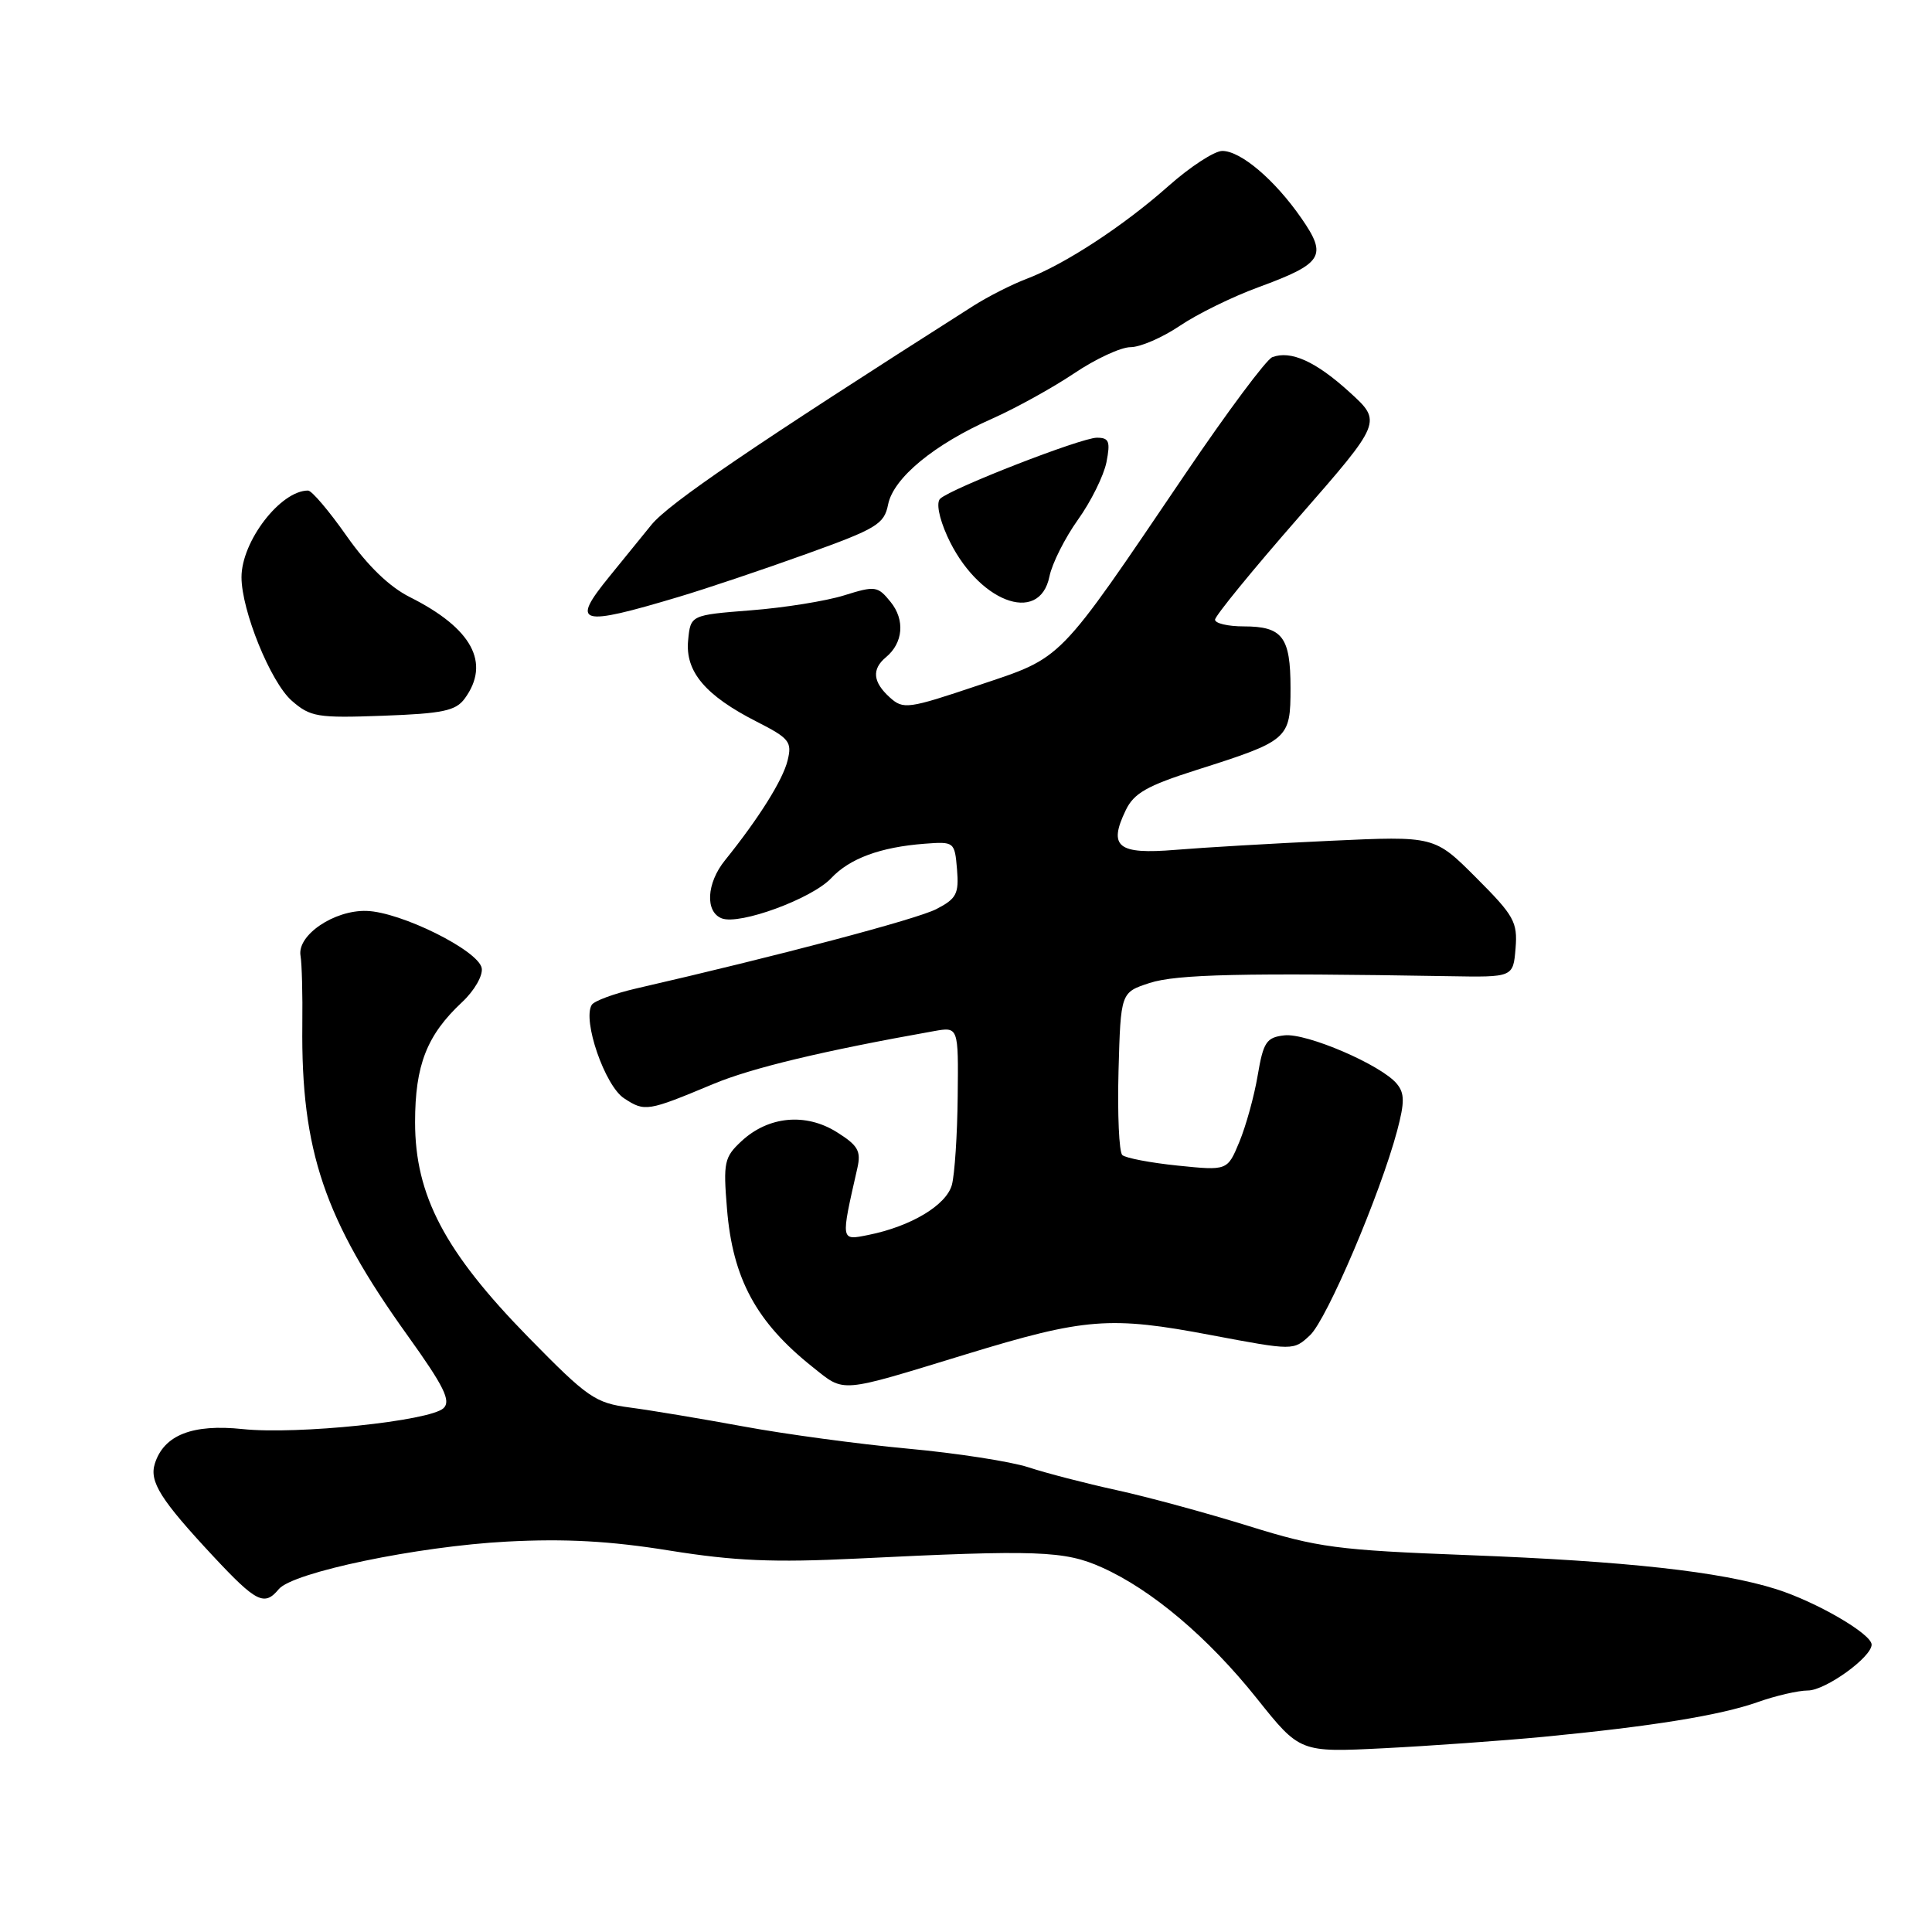 <?xml version="1.0" encoding="UTF-8" standalone="no"?>
<!DOCTYPE svg PUBLIC "-//W3C//DTD SVG 1.1//EN" "http://www.w3.org/Graphics/SVG/1.1/DTD/svg11.dtd" >
<svg xmlns="http://www.w3.org/2000/svg" xmlns:xlink="http://www.w3.org/1999/xlink" version="1.1" viewBox="0 0 256 256">
 <g >
 <path fill="currentColor"
d=" M 204.50 230.14 C 218.85 228.76 227.91 227.30 232.90 225.54 C 235.29 224.69 238.29 224.00 239.55 224.00 C 241.87 224.00 248.00 219.59 248.00 217.92 C 248.00 216.51 240.70 212.26 235.36 210.57 C 227.99 208.24 215.49 206.86 194.50 206.06 C 177.16 205.40 174.62 205.06 165.50 202.22 C 160.00 200.51 152.12 198.36 148.00 197.46 C 143.88 196.56 138.59 195.19 136.26 194.42 C 133.93 193.66 126.73 192.54 120.26 191.95 C 113.79 191.35 104.00 190.03 98.50 189.01 C 93.00 188.00 86.25 186.87 83.50 186.51 C 78.85 185.90 77.91 185.25 70.00 177.18 C 58.94 165.88 55.00 158.41 55.00 148.70 C 55.00 141.13 56.56 137.15 61.23 132.79 C 62.86 131.27 64.01 129.26 63.83 128.28 C 63.40 125.94 53.10 120.83 48.56 120.70 C 44.26 120.58 39.35 123.92 39.82 126.64 C 40.00 127.66 40.11 131.79 40.06 135.82 C 39.88 152.46 42.97 161.58 53.99 176.94 C 58.83 183.69 59.79 185.63 58.77 186.59 C 56.97 188.29 39.39 190.12 32.15 189.36 C 25.50 188.66 21.72 190.15 20.52 193.93 C 19.76 196.33 21.27 198.72 28.29 206.25 C 33.97 212.33 35.04 212.86 36.94 210.57 C 38.79 208.34 55.31 204.90 67.15 204.27 C 74.90 203.86 80.87 204.19 88.73 205.46 C 97.34 206.84 102.51 207.06 113.55 206.52 C 137.44 205.34 141.06 205.47 146.00 207.69 C 152.60 210.64 160.11 216.99 166.56 225.08 C 172.25 232.21 172.25 232.21 183.38 231.65 C 189.49 231.34 199.00 230.66 204.50 230.14 Z  M 128.00 179.45 C 143.80 174.62 147.09 174.37 160.48 176.91 C 171.40 178.97 171.40 178.97 173.59 176.92 C 175.83 174.81 182.88 158.25 185.13 149.83 C 186.13 146.05 186.13 144.86 185.08 143.60 C 183.02 141.11 173.12 136.85 170.18 137.19 C 167.81 137.46 167.40 138.07 166.65 142.50 C 166.19 145.25 165.09 149.21 164.22 151.31 C 162.64 155.12 162.64 155.12 156.07 154.45 C 152.46 154.08 149.15 153.45 148.71 153.05 C 148.28 152.65 148.06 147.64 148.21 141.92 C 148.50 131.50 148.50 131.50 152.33 130.25 C 155.89 129.09 164.81 128.89 192.00 129.35 C 200.50 129.50 200.50 129.50 200.82 125.66 C 201.10 122.17 200.63 121.33 195.60 116.30 C 190.08 110.77 190.08 110.77 176.29 111.41 C 168.70 111.76 159.46 112.30 155.75 112.61 C 148.11 113.24 146.82 112.22 149.17 107.35 C 150.25 105.10 152.00 104.11 158.50 102.04 C 170.77 98.14 171.00 97.94 171.00 91.16 C 171.00 84.40 169.94 83.00 164.80 83.00 C 162.71 83.00 161.00 82.60 161.00 82.11 C 161.00 81.62 165.98 75.52 172.07 68.56 C 183.14 55.89 183.14 55.89 178.82 51.96 C 174.35 47.89 171.03 46.39 168.58 47.33 C 167.80 47.63 162.65 54.54 157.13 62.69 C 139.91 88.10 140.99 86.99 129.63 90.81 C 120.29 93.95 119.69 94.03 117.89 92.40 C 115.65 90.37 115.49 88.67 117.39 87.09 C 119.68 85.19 119.94 82.14 118.01 79.76 C 116.30 77.65 115.98 77.60 111.85 78.89 C 109.46 79.64 103.90 80.53 99.50 80.87 C 91.50 81.50 91.50 81.50 91.18 84.86 C 90.78 88.99 93.46 92.16 100.26 95.62 C 104.60 97.83 104.97 98.29 104.36 100.77 C 103.73 103.35 100.55 108.43 96.06 114.00 C 93.61 117.03 93.41 120.83 95.64 121.69 C 98.01 122.60 107.56 119.09 110.12 116.38 C 112.58 113.75 116.65 112.25 122.50 111.80 C 126.45 111.50 126.50 111.54 126.81 115.19 C 127.08 118.44 126.74 119.08 124.07 120.46 C 121.48 121.80 103.18 126.64 84.25 130.99 C 81.36 131.66 78.73 132.63 78.41 133.15 C 77.15 135.18 80.15 143.87 82.69 145.53 C 85.45 147.34 85.79 147.28 94.50 143.64 C 99.60 141.51 109.01 139.25 123.75 136.63 C 127.00 136.05 127.00 136.05 126.90 145.28 C 126.85 150.35 126.50 155.62 126.13 157.00 C 125.40 159.69 120.70 162.51 115.05 163.64 C 111.36 164.38 111.39 164.53 113.60 154.80 C 114.12 152.51 113.70 151.78 110.86 150.00 C 106.74 147.43 101.81 147.90 98.25 151.21 C 95.97 153.33 95.82 154.01 96.33 160.17 C 97.08 169.43 100.21 175.20 107.68 181.14 C 111.99 184.57 111.00 184.65 128.00 179.45 Z  M 61.58 92.56 C 65.03 87.84 62.56 83.26 54.33 79.13 C 51.59 77.76 48.71 74.97 45.93 71.02 C 43.61 67.71 41.31 65.00 40.82 65.00 C 37.17 65.00 32.00 71.73 32.00 76.48 C 32.00 80.90 35.86 90.39 38.65 92.84 C 41.12 95.00 42.04 95.16 50.74 94.84 C 58.67 94.55 60.39 94.19 61.58 92.56 Z  M 90.00 79.07 C 93.58 78.00 101.14 75.46 106.80 73.42 C 116.18 70.05 117.16 69.46 117.68 66.84 C 118.39 63.32 123.79 58.87 131.48 55.47 C 134.58 54.09 139.45 51.40 142.30 49.49 C 145.14 47.57 148.52 46.00 149.81 46.00 C 151.09 46.00 154.02 44.73 156.32 43.18 C 158.62 41.62 163.30 39.32 166.72 38.07 C 175.31 34.91 175.92 33.94 172.45 28.93 C 168.92 23.83 164.41 20.00 161.96 20.00 C 160.92 20.00 157.73 22.08 154.86 24.62 C 148.89 29.93 141.07 35.04 136.00 36.96 C 134.07 37.69 130.93 39.29 129.00 40.51 C 99.73 59.14 88.63 66.69 86.30 69.56 C 84.76 71.46 82.26 74.53 80.75 76.39 C 75.58 82.74 76.68 83.06 90.00 79.07 Z  M 139.06 76.37 C 139.41 74.66 141.11 71.28 142.83 68.87 C 144.55 66.47 146.25 63.04 146.61 61.25 C 147.15 58.49 146.96 58.00 145.34 58.00 C 143.27 58.00 126.08 64.69 124.58 66.08 C 124.04 66.59 124.41 68.58 125.51 71.03 C 129.41 79.67 137.73 82.95 139.06 76.37 Z "/>
</g>
</svg>